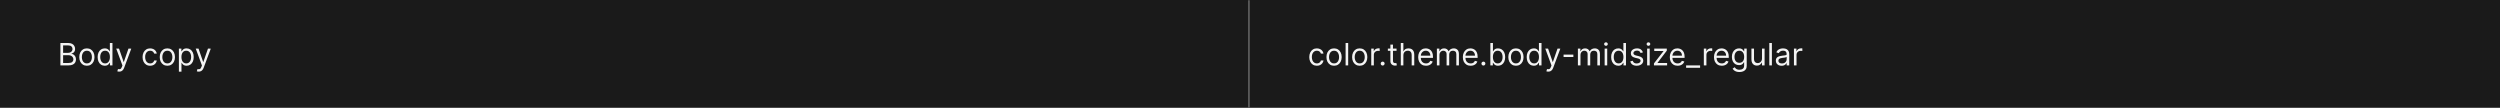 <svg width="1300" height="56" viewBox="0 0 1300 56" fill="none" xmlns="http://www.w3.org/2000/svg">
<rect x="0" y="0" width="1300" height="56" fill="#808080" stroke="none"/>
<mask id="path-1-inside-1_2125_8564" fill="white">
<path d="M0 0H650V56H0V0Z"/>
</mask>
<path d="M0 0H650V56H0V0Z" fill="#1A1A1A"/>
<path d="M649 0V56H651V0H649Z" fill="white" fill-opacity="0.3" mask="url(#path-1-inside-1_2125_8564)"/>
<path d="M31.409 34V22.364H35.477C36.288 22.364 36.956 22.504 37.483 22.784C38.01 23.061 38.401 23.434 38.659 23.903C38.917 24.369 39.045 24.886 39.045 25.454C39.045 25.954 38.956 26.367 38.778 26.693C38.604 27.019 38.373 27.276 38.085 27.466C37.801 27.655 37.492 27.796 37.159 27.886V28C37.515 28.023 37.873 28.148 38.233 28.375C38.593 28.602 38.894 28.928 39.136 29.352C39.379 29.776 39.5 30.296 39.5 30.909C39.5 31.492 39.367 32.017 39.102 32.483C38.837 32.949 38.419 33.318 37.847 33.591C37.275 33.864 36.53 34 35.614 34H31.409ZM32.818 32.75H35.614C36.534 32.75 37.188 32.572 37.574 32.216C37.964 31.856 38.159 31.421 38.159 30.909C38.159 30.515 38.059 30.151 37.858 29.818C37.657 29.481 37.371 29.212 37 29.011C36.629 28.807 36.189 28.704 35.682 28.704H32.818V32.75ZM32.818 27.477H35.432C35.856 27.477 36.239 27.394 36.58 27.227C36.924 27.061 37.197 26.826 37.398 26.523C37.602 26.22 37.705 25.864 37.705 25.454C37.705 24.943 37.526 24.509 37.17 24.153C36.814 23.794 36.25 23.614 35.477 23.614H32.818V27.477ZM45.179 34.182C44.391 34.182 43.7 33.994 43.105 33.619C42.514 33.244 42.052 32.72 41.719 32.045C41.389 31.371 41.224 30.583 41.224 29.682C41.224 28.773 41.389 27.979 41.719 27.301C42.052 26.623 42.514 26.097 43.105 25.722C43.7 25.347 44.391 25.159 45.179 25.159C45.967 25.159 46.656 25.347 47.247 25.722C47.842 26.097 48.304 26.623 48.633 27.301C48.967 27.979 49.133 28.773 49.133 29.682C49.133 30.583 48.967 31.371 48.633 32.045C48.304 32.72 47.842 33.244 47.247 33.619C46.656 33.994 45.967 34.182 45.179 34.182ZM45.179 32.977C45.778 32.977 46.27 32.824 46.656 32.517C47.043 32.21 47.329 31.807 47.514 31.307C47.7 30.807 47.793 30.265 47.793 29.682C47.793 29.099 47.7 28.555 47.514 28.051C47.329 27.547 47.043 27.14 46.656 26.829C46.27 26.519 45.778 26.364 45.179 26.364C44.581 26.364 44.088 26.519 43.702 26.829C43.315 27.14 43.029 27.547 42.844 28.051C42.658 28.555 42.565 29.099 42.565 29.682C42.565 30.265 42.658 30.807 42.844 31.307C43.029 31.807 43.315 32.21 43.702 32.517C44.088 32.824 44.581 32.977 45.179 32.977ZM54.476 34.182C53.749 34.182 53.106 33.998 52.55 33.631C51.993 33.26 51.557 32.737 51.243 32.062C50.928 31.384 50.771 30.583 50.771 29.659C50.771 28.742 50.928 27.947 51.243 27.273C51.557 26.599 51.995 26.078 52.555 25.71C53.116 25.343 53.764 25.159 54.499 25.159C55.067 25.159 55.516 25.254 55.845 25.443C56.178 25.629 56.432 25.841 56.606 26.079C56.785 26.314 56.923 26.508 57.021 26.659H57.135V22.364H58.476V34H57.18V32.659H57.021C56.923 32.818 56.783 33.019 56.601 33.261C56.419 33.5 56.16 33.714 55.822 33.903C55.485 34.089 55.036 34.182 54.476 34.182ZM54.658 32.977C55.196 32.977 55.65 32.837 56.021 32.557C56.392 32.273 56.675 31.881 56.868 31.381C57.061 30.877 57.158 30.296 57.158 29.636C57.158 28.985 57.063 28.415 56.874 27.926C56.684 27.434 56.404 27.051 56.033 26.778C55.661 26.502 55.203 26.364 54.658 26.364C54.09 26.364 53.616 26.509 53.237 26.801C52.862 27.089 52.58 27.481 52.391 27.977C52.205 28.47 52.112 29.023 52.112 29.636C52.112 30.258 52.207 30.822 52.396 31.329C52.59 31.833 52.874 32.235 53.249 32.534C53.627 32.83 54.097 32.977 54.658 32.977ZM61.981 37.25C61.754 37.25 61.552 37.231 61.374 37.193C61.196 37.159 61.072 37.125 61.004 37.091L61.345 35.909C61.834 36.034 62.241 36.03 62.567 35.898C62.892 35.769 63.175 35.379 63.413 34.727L63.663 34.045L60.436 25.273H61.891L64.3 32.227H64.391L66.8 25.273L68.266 25.296L64.55 35.273C64.383 35.716 64.177 36.083 63.93 36.375C63.684 36.67 63.398 36.89 63.072 37.034C62.751 37.178 62.387 37.25 61.981 37.25ZM78.085 34.182C77.267 34.182 76.562 33.989 75.972 33.602C75.381 33.216 74.926 32.684 74.608 32.006C74.29 31.328 74.131 30.553 74.131 29.682C74.131 28.796 74.294 28.013 74.619 27.335C74.949 26.653 75.407 26.121 75.994 25.739C76.585 25.352 77.275 25.159 78.062 25.159C78.676 25.159 79.229 25.273 79.722 25.5C80.214 25.727 80.617 26.046 80.932 26.454C81.246 26.864 81.441 27.341 81.517 27.886H80.176C80.074 27.489 79.847 27.136 79.494 26.829C79.146 26.519 78.676 26.364 78.085 26.364C77.562 26.364 77.104 26.5 76.71 26.773C76.32 27.042 76.015 27.422 75.796 27.915C75.579 28.403 75.472 28.977 75.472 29.636C75.472 30.311 75.578 30.898 75.79 31.398C76.006 31.898 76.309 32.286 76.699 32.562C77.093 32.839 77.555 32.977 78.085 32.977C78.434 32.977 78.75 32.917 79.034 32.795C79.318 32.674 79.559 32.5 79.756 32.273C79.953 32.045 80.093 31.773 80.176 31.454H81.517C81.441 31.97 81.254 32.434 80.954 32.847C80.659 33.256 80.267 33.581 79.778 33.824C79.294 34.062 78.729 34.182 78.085 34.182ZM87.023 34.182C86.235 34.182 85.544 33.994 84.949 33.619C84.358 33.244 83.896 32.72 83.562 32.045C83.233 31.371 83.068 30.583 83.068 29.682C83.068 28.773 83.233 27.979 83.562 27.301C83.896 26.623 84.358 26.097 84.949 25.722C85.544 25.347 86.235 25.159 87.023 25.159C87.811 25.159 88.5 25.347 89.091 25.722C89.686 26.097 90.148 26.623 90.477 27.301C90.811 27.979 90.977 28.773 90.977 29.682C90.977 30.583 90.811 31.371 90.477 32.045C90.148 32.72 89.686 33.244 89.091 33.619C88.5 33.994 87.811 34.182 87.023 34.182ZM87.023 32.977C87.621 32.977 88.114 32.824 88.5 32.517C88.886 32.21 89.172 31.807 89.358 31.307C89.544 30.807 89.636 30.265 89.636 29.682C89.636 29.099 89.544 28.555 89.358 28.051C89.172 27.547 88.886 27.14 88.5 26.829C88.114 26.519 87.621 26.364 87.023 26.364C86.424 26.364 85.932 26.519 85.546 26.829C85.159 27.14 84.873 27.547 84.688 28.051C84.502 28.555 84.409 29.099 84.409 29.682C84.409 30.265 84.502 30.807 84.688 31.307C84.873 31.807 85.159 32.21 85.546 32.517C85.932 32.824 86.424 32.977 87.023 32.977ZM93.024 37.273V25.273H94.32V26.659H94.479C94.577 26.508 94.713 26.314 94.888 26.079C95.066 25.841 95.32 25.629 95.649 25.443C95.983 25.254 96.433 25.159 97.001 25.159C97.736 25.159 98.384 25.343 98.945 25.71C99.505 26.078 99.943 26.599 100.257 27.273C100.571 27.947 100.729 28.742 100.729 29.659C100.729 30.583 100.571 31.384 100.257 32.062C99.943 32.737 99.507 33.26 98.95 33.631C98.394 33.998 97.751 34.182 97.024 34.182C96.463 34.182 96.015 34.089 95.678 33.903C95.34 33.714 95.081 33.5 94.899 33.261C94.717 33.019 94.577 32.818 94.479 32.659H94.365V37.273H93.024ZM94.342 29.636C94.342 30.296 94.439 30.877 94.632 31.381C94.825 31.881 95.108 32.273 95.479 32.557C95.85 32.837 96.305 32.977 96.842 32.977C97.403 32.977 97.871 32.83 98.246 32.534C98.624 32.235 98.909 31.833 99.098 31.329C99.291 30.822 99.388 30.258 99.388 29.636C99.388 29.023 99.293 28.47 99.104 27.977C98.918 27.481 98.636 27.089 98.257 26.801C97.882 26.509 97.41 26.364 96.842 26.364C96.297 26.364 95.838 26.502 95.467 26.778C95.096 27.051 94.816 27.434 94.626 27.926C94.437 28.415 94.342 28.985 94.342 29.636ZM103.325 37.25C103.098 37.25 102.895 37.231 102.717 37.193C102.539 37.159 102.416 37.125 102.348 37.091L102.689 35.909C103.178 36.034 103.585 36.03 103.911 35.898C104.236 35.769 104.518 35.379 104.757 34.727L105.007 34.045L101.78 25.273H103.234L105.643 32.227H105.734L108.143 25.273L109.609 25.296L105.893 35.273C105.727 35.716 105.52 36.083 105.274 36.375C105.028 36.67 104.742 36.89 104.416 37.034C104.094 37.178 103.731 37.25 103.325 37.25Z" fill="white" fill-opacity="0.95"/>
<path d="M650 0H1300V56H650V0Z" fill="#1A1A1A"/>
<path d="M684.773 34.182C683.955 34.182 683.25 33.989 682.659 33.602C682.068 33.216 681.614 32.684 681.295 32.006C680.977 31.328 680.818 30.553 680.818 29.682C680.818 28.796 680.981 28.013 681.307 27.335C681.636 26.653 682.095 26.121 682.682 25.739C683.273 25.352 683.962 25.159 684.75 25.159C685.364 25.159 685.917 25.273 686.409 25.5C686.902 25.727 687.305 26.046 687.619 26.454C687.934 26.864 688.129 27.341 688.205 27.886H686.864C686.761 27.489 686.534 27.136 686.182 26.829C685.833 26.519 685.364 26.364 684.773 26.364C684.25 26.364 683.792 26.5 683.398 26.773C683.008 27.042 682.703 27.422 682.483 27.915C682.267 28.403 682.159 28.977 682.159 29.636C682.159 30.311 682.265 30.898 682.477 31.398C682.693 31.898 682.996 32.286 683.386 32.562C683.78 32.839 684.242 32.977 684.773 32.977C685.121 32.977 685.438 32.917 685.722 32.795C686.006 32.674 686.246 32.5 686.443 32.273C686.64 32.045 686.78 31.773 686.864 31.454H688.205C688.129 31.97 687.941 32.434 687.642 32.847C687.347 33.256 686.955 33.581 686.466 33.824C685.981 34.062 685.417 34.182 684.773 34.182ZM693.71 34.182C692.922 34.182 692.231 33.994 691.636 33.619C691.045 33.244 690.583 32.72 690.25 32.045C689.92 31.371 689.756 30.583 689.756 29.682C689.756 28.773 689.92 27.979 690.25 27.301C690.583 26.623 691.045 26.097 691.636 25.722C692.231 25.347 692.922 25.159 693.71 25.159C694.498 25.159 695.188 25.347 695.778 25.722C696.373 26.097 696.835 26.623 697.165 27.301C697.498 27.979 697.665 28.773 697.665 29.682C697.665 30.583 697.498 31.371 697.165 32.045C696.835 32.72 696.373 33.244 695.778 33.619C695.188 33.994 694.498 34.182 693.71 34.182ZM693.71 32.977C694.309 32.977 694.801 32.824 695.188 32.517C695.574 32.21 695.86 31.807 696.045 31.307C696.231 30.807 696.324 30.265 696.324 29.682C696.324 29.099 696.231 28.555 696.045 28.051C695.86 27.547 695.574 27.14 695.188 26.829C694.801 26.519 694.309 26.364 693.71 26.364C693.112 26.364 692.619 26.519 692.233 26.829C691.847 27.14 691.561 27.547 691.375 28.051C691.189 28.555 691.097 29.099 691.097 29.682C691.097 30.265 691.189 30.807 691.375 31.307C691.561 31.807 691.847 32.21 692.233 32.517C692.619 32.824 693.112 32.977 693.71 32.977ZM701.053 22.364V34H699.712V22.364H701.053ZM707.054 34.182C706.266 34.182 705.575 33.994 704.98 33.619C704.389 33.244 703.927 32.72 703.594 32.045C703.264 31.371 703.099 30.583 703.099 29.682C703.099 28.773 703.264 27.979 703.594 27.301C703.927 26.623 704.389 26.097 704.98 25.722C705.575 25.347 706.266 25.159 707.054 25.159C707.842 25.159 708.531 25.347 709.122 25.722C709.717 26.097 710.179 26.623 710.509 27.301C710.842 27.979 711.009 28.773 711.009 29.682C711.009 30.583 710.842 31.371 710.509 32.045C710.179 32.72 709.717 33.244 709.122 33.619C708.531 33.994 707.842 34.182 707.054 34.182ZM707.054 32.977C707.652 32.977 708.145 32.824 708.531 32.517C708.918 32.21 709.204 31.807 709.389 31.307C709.575 30.807 709.668 30.265 709.668 29.682C709.668 29.099 709.575 28.555 709.389 28.051C709.204 27.547 708.918 27.14 708.531 26.829C708.145 26.519 707.652 26.364 707.054 26.364C706.455 26.364 705.963 26.519 705.577 26.829C705.19 27.14 704.904 27.547 704.719 28.051C704.533 28.555 704.44 29.099 704.44 29.682C704.44 30.265 704.533 30.807 704.719 31.307C704.904 31.807 705.19 32.21 705.577 32.517C705.963 32.824 706.455 32.977 707.054 32.977ZM713.055 34V25.273H714.351V26.591H714.442C714.601 26.159 714.889 25.809 715.305 25.54C715.722 25.271 716.192 25.136 716.714 25.136C716.813 25.136 716.936 25.138 717.084 25.142C717.232 25.146 717.343 25.151 717.419 25.159V26.523C717.374 26.511 717.269 26.494 717.107 26.472C716.947 26.445 716.779 26.432 716.601 26.432C716.177 26.432 715.798 26.521 715.464 26.699C715.135 26.873 714.874 27.116 714.68 27.426C714.491 27.733 714.396 28.083 714.396 28.477V34H713.055ZM718.986 34.091C718.705 34.091 718.465 33.99 718.264 33.79C718.063 33.589 717.963 33.349 717.963 33.068C717.963 32.788 718.063 32.547 718.264 32.347C718.465 32.146 718.705 32.045 718.986 32.045C719.266 32.045 719.507 32.146 719.707 32.347C719.908 32.547 720.009 32.788 720.009 33.068C720.009 33.254 719.961 33.424 719.866 33.58C719.776 33.735 719.652 33.86 719.497 33.955C719.346 34.045 719.175 34.091 718.986 34.091ZM726.21 25.273V26.409H721.688V25.273H726.21ZM723.006 23.182H724.347V31.5C724.347 31.879 724.402 32.163 724.511 32.352C724.625 32.538 724.769 32.663 724.943 32.727C725.121 32.788 725.309 32.818 725.506 32.818C725.653 32.818 725.775 32.811 725.869 32.795C725.964 32.776 726.04 32.761 726.097 32.75L726.369 33.955C726.278 33.989 726.152 34.023 725.989 34.057C725.826 34.095 725.619 34.114 725.369 34.114C724.991 34.114 724.619 34.032 724.256 33.869C723.896 33.706 723.597 33.458 723.358 33.125C723.123 32.792 723.006 32.371 723.006 31.864V23.182ZM729.756 28.75V34H728.415V22.364H729.756V26.636H729.869C730.074 26.186 730.381 25.828 730.79 25.562C731.203 25.294 731.752 25.159 732.438 25.159C733.032 25.159 733.553 25.278 734 25.517C734.447 25.752 734.794 26.114 735.04 26.602C735.29 27.087 735.415 27.704 735.415 28.454V34H734.074V28.546C734.074 27.852 733.894 27.316 733.534 26.938C733.178 26.555 732.684 26.364 732.051 26.364C731.612 26.364 731.218 26.456 730.869 26.642C730.525 26.828 730.252 27.099 730.051 27.454C729.854 27.811 729.756 28.242 729.756 28.75ZM741.527 34.182C740.686 34.182 739.961 33.996 739.351 33.625C738.745 33.25 738.277 32.727 737.947 32.057C737.622 31.383 737.459 30.599 737.459 29.704C737.459 28.811 737.622 28.023 737.947 27.341C738.277 26.655 738.735 26.121 739.322 25.739C739.913 25.352 740.603 25.159 741.391 25.159C741.845 25.159 742.294 25.235 742.737 25.386C743.18 25.538 743.584 25.784 743.947 26.125C744.311 26.462 744.601 26.909 744.817 27.466C745.033 28.023 745.141 28.708 745.141 29.523V30.091H738.413V28.932H743.777C743.777 28.439 743.679 28 743.482 27.614C743.288 27.227 743.012 26.922 742.652 26.699C742.296 26.475 741.875 26.364 741.391 26.364C740.857 26.364 740.394 26.496 740.004 26.761C739.618 27.023 739.321 27.364 739.112 27.784C738.904 28.204 738.8 28.655 738.8 29.136V29.909C738.8 30.568 738.913 31.127 739.141 31.585C739.372 32.04 739.692 32.386 740.101 32.625C740.51 32.86 740.985 32.977 741.527 32.977C741.879 32.977 742.197 32.928 742.482 32.83C742.769 32.727 743.018 32.576 743.226 32.375C743.434 32.17 743.595 31.917 743.709 31.614L745.004 31.977C744.868 32.417 744.639 32.803 744.317 33.136C743.995 33.466 743.597 33.724 743.124 33.909C742.65 34.091 742.118 34.182 741.527 34.182ZM747.18 34V25.273H748.476V26.636H748.589C748.771 26.171 749.065 25.809 749.47 25.551C749.875 25.29 750.362 25.159 750.93 25.159C751.506 25.159 751.985 25.29 752.368 25.551C752.754 25.809 753.055 26.171 753.271 26.636H753.362C753.586 26.186 753.921 25.828 754.368 25.562C754.815 25.294 755.351 25.159 755.976 25.159C756.756 25.159 757.394 25.403 757.891 25.892C758.387 26.377 758.635 27.133 758.635 28.159V34H757.294V28.159C757.294 27.515 757.118 27.055 756.766 26.778C756.413 26.502 755.999 26.364 755.521 26.364C754.908 26.364 754.432 26.549 754.095 26.921C753.758 27.288 753.589 27.754 753.589 28.318V34H752.226V28.023C752.226 27.526 752.065 27.127 751.743 26.824C751.421 26.517 751.006 26.364 750.499 26.364C750.15 26.364 749.824 26.456 749.521 26.642C749.222 26.828 748.98 27.085 748.794 27.415C748.612 27.741 748.521 28.117 748.521 28.546V34H747.18ZM764.746 34.182C763.905 34.182 763.179 33.996 762.57 33.625C761.964 33.25 761.496 32.727 761.166 32.057C760.84 31.383 760.678 30.599 760.678 29.704C760.678 28.811 760.84 28.023 761.166 27.341C761.496 26.655 761.954 26.121 762.541 25.739C763.132 25.352 763.821 25.159 764.609 25.159C765.064 25.159 765.513 25.235 765.956 25.386C766.399 25.538 766.803 25.784 767.166 26.125C767.53 26.462 767.82 26.909 768.036 27.466C768.251 28.023 768.359 28.708 768.359 29.523V30.091H761.632V28.932H766.996C766.996 28.439 766.897 28 766.7 27.614C766.507 27.227 766.231 26.922 765.871 26.699C765.515 26.475 765.094 26.364 764.609 26.364C764.075 26.364 763.613 26.496 763.223 26.761C762.837 27.023 762.539 27.364 762.331 27.784C762.123 28.204 762.018 28.655 762.018 29.136V29.909C762.018 30.568 762.132 31.127 762.359 31.585C762.59 32.04 762.911 32.386 763.32 32.625C763.729 32.86 764.204 32.977 764.746 32.977C765.098 32.977 765.416 32.928 765.7 32.83C765.988 32.727 766.236 32.576 766.445 32.375C766.653 32.17 766.814 31.917 766.928 31.614L768.223 31.977C768.087 32.417 767.857 32.803 767.536 33.136C767.214 33.466 766.816 33.724 766.342 33.909C765.869 34.091 765.337 34.182 764.746 34.182ZM771.376 34.091C771.096 34.091 770.856 33.99 770.655 33.79C770.454 33.589 770.354 33.349 770.354 33.068C770.354 32.788 770.454 32.547 770.655 32.347C770.856 32.146 771.096 32.045 771.376 32.045C771.657 32.045 771.897 32.146 772.098 32.347C772.299 32.547 772.399 32.788 772.399 33.068C772.399 33.254 772.352 33.424 772.257 33.58C772.166 33.735 772.043 33.86 771.888 33.955C771.736 34.045 771.566 34.091 771.376 34.091ZM774.987 34V22.364H776.328V26.659H776.442C776.54 26.508 776.677 26.314 776.851 26.079C777.029 25.841 777.283 25.629 777.612 25.443C777.946 25.254 778.396 25.159 778.964 25.159C779.699 25.159 780.347 25.343 780.908 25.71C781.468 26.078 781.906 26.599 782.22 27.273C782.535 27.947 782.692 28.742 782.692 29.659C782.692 30.583 782.535 31.384 782.22 32.062C781.906 32.737 781.47 33.26 780.913 33.631C780.357 33.998 779.714 34.182 778.987 34.182C778.427 34.182 777.978 34.089 777.641 33.903C777.304 33.714 777.044 33.5 776.862 33.261C776.68 33.019 776.54 32.818 776.442 32.659H776.283V34H774.987ZM776.305 29.636C776.305 30.296 776.402 30.877 776.595 31.381C776.788 31.881 777.071 32.273 777.442 32.557C777.813 32.837 778.268 32.977 778.805 32.977C779.366 32.977 779.834 32.83 780.209 32.534C780.588 32.235 780.872 31.833 781.061 31.329C781.254 30.822 781.351 30.258 781.351 29.636C781.351 29.023 781.256 28.47 781.067 27.977C780.881 27.481 780.599 27.089 780.22 26.801C779.845 26.509 779.374 26.364 778.805 26.364C778.26 26.364 777.802 26.502 777.43 26.778C777.059 27.051 776.779 27.434 776.589 27.926C776.4 28.415 776.305 28.985 776.305 29.636ZM788.288 34.182C787.5 34.182 786.809 33.994 786.214 33.619C785.624 33.244 785.161 32.72 784.828 32.045C784.499 31.371 784.334 30.583 784.334 29.682C784.334 28.773 784.499 27.979 784.828 27.301C785.161 26.623 785.624 26.097 786.214 25.722C786.809 25.347 787.5 25.159 788.288 25.159C789.076 25.159 789.766 25.347 790.357 25.722C790.951 26.097 791.413 26.623 791.743 27.301C792.076 27.979 792.243 28.773 792.243 29.682C792.243 30.583 792.076 31.371 791.743 32.045C791.413 32.72 790.951 33.244 790.357 33.619C789.766 33.994 789.076 34.182 788.288 34.182ZM788.288 32.977C788.887 32.977 789.379 32.824 789.766 32.517C790.152 32.21 790.438 31.807 790.624 31.307C790.809 30.807 790.902 30.265 790.902 29.682C790.902 29.099 790.809 28.555 790.624 28.051C790.438 27.547 790.152 27.14 789.766 26.829C789.379 26.519 788.887 26.364 788.288 26.364C787.69 26.364 787.197 26.519 786.811 26.829C786.425 27.14 786.139 27.547 785.953 28.051C785.768 28.555 785.675 29.099 785.675 29.682C785.675 30.265 785.768 30.807 785.953 31.307C786.139 31.807 786.425 32.21 786.811 32.517C787.197 32.824 787.69 32.977 788.288 32.977ZM797.585 34.182C796.858 34.182 796.216 33.998 795.659 33.631C795.102 33.26 794.667 32.737 794.352 32.062C794.038 31.384 793.881 30.583 793.881 29.659C793.881 28.742 794.038 27.947 794.352 27.273C794.667 26.599 795.104 26.078 795.665 25.71C796.225 25.343 796.873 25.159 797.608 25.159C798.176 25.159 798.625 25.254 798.955 25.443C799.288 25.629 799.542 25.841 799.716 26.079C799.894 26.314 800.032 26.508 800.131 26.659H800.244V22.364H801.585V34H800.29V32.659H800.131C800.032 32.818 799.892 33.019 799.71 33.261C799.528 33.5 799.269 33.714 798.932 33.903C798.595 34.089 798.146 34.182 797.585 34.182ZM797.767 32.977C798.305 32.977 798.759 32.837 799.131 32.557C799.502 32.273 799.784 31.881 799.977 31.381C800.17 30.877 800.267 30.296 800.267 29.636C800.267 28.985 800.172 28.415 799.983 27.926C799.794 27.434 799.513 27.051 799.142 26.778C798.771 26.502 798.313 26.364 797.767 26.364C797.199 26.364 796.725 26.509 796.347 26.801C795.972 27.089 795.689 27.481 795.5 27.977C795.314 28.47 795.222 29.023 795.222 29.636C795.222 30.258 795.316 30.822 795.506 31.329C795.699 31.833 795.983 32.235 796.358 32.534C796.737 32.83 797.206 32.977 797.767 32.977ZM805.091 37.25C804.864 37.25 804.661 37.231 804.483 37.193C804.305 37.159 804.182 37.125 804.114 37.091L804.455 35.909C804.943 36.034 805.35 36.03 805.676 35.898C806.002 35.769 806.284 35.379 806.523 34.727L806.773 34.045L803.545 25.273H805L807.409 32.227H807.5L809.909 25.273L811.375 25.296L807.659 35.273C807.492 35.716 807.286 36.083 807.04 36.375C806.794 36.67 806.508 36.89 806.182 37.034C805.86 37.178 805.496 37.25 805.091 37.25ZM818.149 28.386V29.636H813.058V28.386H818.149ZM820.509 34V25.273H821.804V26.636H821.918C822.099 26.171 822.393 25.809 822.798 25.551C823.204 25.29 823.69 25.159 824.259 25.159C824.834 25.159 825.313 25.29 825.696 25.551C826.082 25.809 826.384 26.171 826.599 26.636H826.69C826.914 26.186 827.249 25.828 827.696 25.562C828.143 25.294 828.679 25.159 829.304 25.159C830.084 25.159 830.723 25.403 831.219 25.892C831.715 26.377 831.963 27.133 831.963 28.159V34H830.622V28.159C830.622 27.515 830.446 27.055 830.094 26.778C829.741 26.502 829.327 26.364 828.849 26.364C828.236 26.364 827.76 26.549 827.423 26.921C827.086 27.288 826.918 27.754 826.918 28.318V34H825.554V28.023C825.554 27.526 825.393 27.127 825.071 26.824C824.749 26.517 824.334 26.364 823.827 26.364C823.478 26.364 823.152 26.456 822.849 26.642C822.55 26.828 822.308 27.085 822.122 27.415C821.94 27.741 821.849 28.117 821.849 28.546V34H820.509ZM834.415 34V25.273H835.756V34H834.415ZM835.097 23.818C834.835 23.818 834.61 23.729 834.42 23.551C834.235 23.373 834.142 23.159 834.142 22.909C834.142 22.659 834.235 22.445 834.42 22.267C834.61 22.089 834.835 22 835.097 22C835.358 22 835.581 22.089 835.767 22.267C835.956 22.445 836.051 22.659 836.051 22.909C836.051 23.159 835.956 23.373 835.767 23.551C835.581 23.729 835.358 23.818 835.097 23.818ZM841.507 34.182C840.78 34.182 840.138 33.998 839.581 33.631C839.024 33.26 838.589 32.737 838.274 32.062C837.96 31.384 837.803 30.583 837.803 29.659C837.803 28.742 837.96 27.947 838.274 27.273C838.589 26.599 839.026 26.078 839.587 25.71C840.147 25.343 840.795 25.159 841.53 25.159C842.098 25.159 842.547 25.254 842.876 25.443C843.21 25.629 843.464 25.841 843.638 26.079C843.816 26.314 843.954 26.508 844.053 26.659H844.166V22.364H845.507V34H844.212V32.659H844.053C843.954 32.818 843.814 33.019 843.632 33.261C843.45 33.5 843.191 33.714 842.854 33.903C842.517 34.089 842.068 34.182 841.507 34.182ZM841.689 32.977C842.227 32.977 842.681 32.837 843.053 32.557C843.424 32.273 843.706 31.881 843.899 31.381C844.092 30.877 844.189 30.296 844.189 29.636C844.189 28.985 844.094 28.415 843.905 27.926C843.715 27.434 843.435 27.051 843.064 26.778C842.693 26.502 842.234 26.364 841.689 26.364C841.121 26.364 840.647 26.509 840.268 26.801C839.893 27.089 839.611 27.481 839.422 27.977C839.236 28.47 839.143 29.023 839.143 29.636C839.143 30.258 839.238 30.822 839.428 31.329C839.621 31.833 839.905 32.235 840.28 32.534C840.659 32.83 841.128 32.977 841.689 32.977ZM854.331 27.227L853.126 27.568C853.051 27.367 852.939 27.172 852.791 26.983C852.647 26.79 852.45 26.631 852.2 26.506C851.95 26.381 851.63 26.318 851.24 26.318C850.706 26.318 850.261 26.441 849.905 26.688C849.553 26.93 849.376 27.239 849.376 27.614C849.376 27.947 849.498 28.21 849.74 28.403C849.982 28.597 850.361 28.758 850.876 28.886L852.172 29.204C852.952 29.394 853.534 29.684 853.916 30.074C854.299 30.46 854.49 30.958 854.49 31.568C854.49 32.068 854.346 32.515 854.058 32.909C853.774 33.303 853.376 33.614 852.865 33.841C852.354 34.068 851.759 34.182 851.081 34.182C850.191 34.182 849.454 33.989 848.871 33.602C848.287 33.216 847.918 32.651 847.763 31.909L849.036 31.591C849.157 32.061 849.386 32.413 849.723 32.648C850.064 32.883 850.509 33 851.058 33C851.683 33 852.179 32.867 852.547 32.602C852.918 32.333 853.104 32.011 853.104 31.636C853.104 31.333 852.998 31.079 852.786 30.875C852.573 30.667 852.248 30.511 851.808 30.409L850.354 30.068C849.554 29.879 848.967 29.585 848.592 29.188C848.221 28.786 848.036 28.284 848.036 27.682C848.036 27.189 848.174 26.754 848.45 26.375C848.731 25.996 849.111 25.699 849.592 25.483C850.077 25.267 850.626 25.159 851.24 25.159C852.104 25.159 852.782 25.349 853.274 25.727C853.77 26.106 854.123 26.606 854.331 27.227ZM856.509 34V25.273H857.849V34H856.509ZM857.19 23.818C856.929 23.818 856.704 23.729 856.514 23.551C856.329 23.373 856.236 23.159 856.236 22.909C856.236 22.659 856.329 22.445 856.514 22.267C856.704 22.089 856.929 22 857.19 22C857.452 22 857.675 22.089 857.861 22.267C858.05 22.445 858.145 22.659 858.145 22.909C858.145 23.159 858.05 23.373 857.861 23.551C857.675 23.729 857.452 23.818 857.19 23.818ZM860.055 34V32.977L865.01 26.614V26.523H860.214V25.273H866.737V26.341L861.919 32.659V32.75H866.896V34H860.055ZM872.371 34.182C871.53 34.182 870.804 33.996 870.195 33.625C869.589 33.25 869.121 32.727 868.791 32.057C868.465 31.383 868.303 30.599 868.303 29.704C868.303 28.811 868.465 28.023 868.791 27.341C869.121 26.655 869.579 26.121 870.166 25.739C870.757 25.352 871.446 25.159 872.234 25.159C872.689 25.159 873.138 25.235 873.581 25.386C874.024 25.538 874.428 25.784 874.791 26.125C875.155 26.462 875.445 26.909 875.661 27.466C875.876 28.023 875.984 28.708 875.984 29.523V30.091H869.257V28.932H874.621C874.621 28.439 874.522 28 874.325 27.614C874.132 27.227 873.856 26.922 873.496 26.699C873.14 26.475 872.719 26.364 872.234 26.364C871.7 26.364 871.238 26.496 870.848 26.761C870.462 27.023 870.164 27.364 869.956 27.784C869.748 28.204 869.643 28.655 869.643 29.136V29.909C869.643 30.568 869.757 31.127 869.984 31.585C870.215 32.04 870.536 32.386 870.945 32.625C871.354 32.86 871.829 32.977 872.371 32.977C872.723 32.977 873.041 32.928 873.325 32.83C873.613 32.727 873.861 32.576 874.07 32.375C874.278 32.17 874.439 31.917 874.553 31.614L875.848 31.977C875.712 32.417 875.482 32.803 875.161 33.136C874.839 33.466 874.441 33.724 873.967 33.909C873.494 34.091 872.962 34.182 872.371 34.182ZM884.047 34V35.25H876.774V34H884.047ZM885.993 34V25.273H887.288V26.591H887.379C887.538 26.159 887.826 25.809 888.243 25.54C888.66 25.271 889.129 25.136 889.652 25.136C889.75 25.136 889.874 25.138 890.021 25.142C890.169 25.146 890.281 25.151 890.357 25.159V26.523C890.311 26.511 890.207 26.494 890.044 26.472C889.885 26.445 889.716 26.432 889.538 26.432C889.114 26.432 888.735 26.521 888.402 26.699C888.072 26.873 887.811 27.116 887.618 27.426C887.429 27.733 887.334 28.083 887.334 28.477V34H885.993ZM895.339 34.182C894.499 34.182 893.773 33.996 893.163 33.625C892.557 33.25 892.089 32.727 891.76 32.057C891.434 31.383 891.271 30.599 891.271 29.704C891.271 28.811 891.434 28.023 891.76 27.341C892.089 26.655 892.548 26.121 893.135 25.739C893.726 25.352 894.415 25.159 895.203 25.159C895.658 25.159 896.107 25.235 896.55 25.386C896.993 25.538 897.396 25.784 897.76 26.125C898.124 26.462 898.413 26.909 898.629 27.466C898.845 28.023 898.953 28.708 898.953 29.523V30.091H892.226V28.932H897.589C897.589 28.439 897.491 28 897.294 27.614C897.101 27.227 896.824 26.922 896.464 26.699C896.108 26.475 895.688 26.364 895.203 26.364C894.669 26.364 894.207 26.496 893.817 26.761C893.43 27.023 893.133 27.364 892.925 27.784C892.716 28.204 892.612 28.655 892.612 29.136V29.909C892.612 30.568 892.726 31.127 892.953 31.585C893.184 32.04 893.504 32.386 893.913 32.625C894.322 32.86 894.798 32.977 895.339 32.977C895.692 32.977 896.01 32.928 896.294 32.83C896.582 32.727 896.83 32.576 897.038 32.375C897.247 32.17 897.408 31.917 897.521 31.614L898.817 31.977C898.68 32.417 898.451 32.803 898.129 33.136C897.807 33.466 897.41 33.724 896.936 33.909C896.463 34.091 895.93 34.182 895.339 34.182ZM904.516 37.455C903.868 37.455 903.311 37.371 902.845 37.205C902.379 37.042 901.991 36.826 901.68 36.557C901.374 36.292 901.129 36.008 900.947 35.705L902.016 34.955C902.137 35.114 902.29 35.295 902.476 35.5C902.661 35.708 902.915 35.888 903.237 36.04C903.563 36.195 903.989 36.273 904.516 36.273C905.22 36.273 905.802 36.102 906.26 35.761C906.718 35.42 906.947 34.886 906.947 34.159V32.386H906.834C906.735 32.545 906.595 32.742 906.413 32.977C906.235 33.208 905.978 33.415 905.641 33.597C905.307 33.775 904.857 33.864 904.288 33.864C903.584 33.864 902.951 33.697 902.391 33.364C901.834 33.03 901.393 32.545 901.067 31.909C900.745 31.273 900.584 30.5 900.584 29.591C900.584 28.697 900.741 27.919 901.055 27.256C901.37 26.589 901.807 26.074 902.368 25.71C902.929 25.343 903.576 25.159 904.311 25.159C904.879 25.159 905.33 25.254 905.663 25.443C906 25.629 906.258 25.841 906.436 26.079C906.618 26.314 906.758 26.508 906.857 26.659H906.993V25.273H908.288V34.25C908.288 35 908.118 35.61 907.777 36.08C907.44 36.553 906.985 36.9 906.413 37.119C905.845 37.343 905.213 37.455 904.516 37.455ZM904.47 32.659C905.008 32.659 905.463 32.536 905.834 32.29C906.205 32.044 906.487 31.689 906.68 31.227C906.874 30.765 906.97 30.212 906.97 29.568C906.97 28.939 906.875 28.384 906.686 27.903C906.497 27.422 906.216 27.046 905.845 26.773C905.474 26.5 905.016 26.364 904.47 26.364C903.902 26.364 903.429 26.508 903.05 26.796C902.675 27.083 902.393 27.47 902.203 27.954C902.018 28.439 901.925 28.977 901.925 29.568C901.925 30.174 902.019 30.71 902.209 31.176C902.402 31.638 902.686 32.002 903.061 32.267C903.44 32.528 903.91 32.659 904.47 32.659ZM916.243 30.432V25.273H917.584V34H916.243V32.523H916.152C915.947 32.966 915.629 33.343 915.197 33.653C914.766 33.96 914.22 34.114 913.561 34.114C913.016 34.114 912.531 33.994 912.107 33.756C911.682 33.513 911.349 33.15 911.107 32.665C910.864 32.176 910.743 31.561 910.743 30.818V25.273H912.084V30.727C912.084 31.364 912.262 31.871 912.618 32.25C912.978 32.629 913.436 32.818 913.993 32.818C914.326 32.818 914.665 32.733 915.01 32.562C915.358 32.392 915.65 32.131 915.885 31.778C916.124 31.426 916.243 30.977 916.243 30.432ZM921.381 22.364V34H920.04V22.364H921.381ZM926.405 34.205C925.852 34.205 925.35 34.1 924.899 33.892C924.448 33.68 924.09 33.375 923.825 32.977C923.56 32.576 923.428 32.091 923.428 31.523C923.428 31.023 923.526 30.617 923.723 30.307C923.92 29.992 924.183 29.746 924.513 29.568C924.842 29.39 925.206 29.258 925.604 29.171C926.005 29.079 926.409 29.008 926.814 28.954C927.344 28.886 927.774 28.835 928.104 28.801C928.437 28.763 928.679 28.701 928.831 28.614C928.986 28.526 929.064 28.375 929.064 28.159V28.114C929.064 27.553 928.911 27.117 928.604 26.807C928.301 26.496 927.84 26.341 927.223 26.341C926.583 26.341 926.081 26.481 925.717 26.761C925.354 27.042 925.098 27.341 924.95 27.659L923.678 27.204C923.905 26.674 924.208 26.261 924.587 25.966C924.969 25.667 925.386 25.458 925.837 25.341C926.291 25.22 926.738 25.159 927.178 25.159C927.458 25.159 927.78 25.193 928.143 25.261C928.511 25.326 928.865 25.46 929.206 25.665C929.551 25.869 929.837 26.178 930.064 26.591C930.291 27.004 930.405 27.557 930.405 28.25V34H929.064V32.818H928.996C928.905 33.008 928.753 33.21 928.541 33.426C928.329 33.642 928.047 33.826 927.695 33.977C927.342 34.129 926.912 34.205 926.405 34.205ZM926.609 33C927.14 33 927.587 32.896 927.95 32.688C928.318 32.479 928.594 32.21 928.78 31.881C928.969 31.551 929.064 31.204 929.064 30.841V29.614C929.007 29.682 928.882 29.744 928.689 29.801C928.5 29.854 928.28 29.901 928.03 29.943C927.784 29.981 927.543 30.015 927.308 30.046C927.077 30.072 926.89 30.095 926.746 30.114C926.397 30.159 926.071 30.233 925.768 30.335C925.469 30.434 925.227 30.583 925.041 30.784C924.859 30.981 924.768 31.25 924.768 31.591C924.768 32.057 924.941 32.409 925.286 32.648C925.634 32.883 926.075 33 926.609 33ZM932.852 34V25.273H934.148V26.591H934.239C934.398 26.159 934.686 25.809 935.102 25.54C935.519 25.271 935.989 25.136 936.511 25.136C936.61 25.136 936.733 25.138 936.881 25.142C937.028 25.146 937.14 25.151 937.216 25.159V26.523C937.17 26.511 937.066 26.494 936.903 26.472C936.744 26.445 936.576 26.432 936.398 26.432C935.973 26.432 935.595 26.521 935.261 26.699C934.932 26.873 934.67 27.116 934.477 27.426C934.288 27.733 934.193 28.083 934.193 28.477V34H932.852Z" fill="white" fill-opacity="0.95"/>
</svg>
